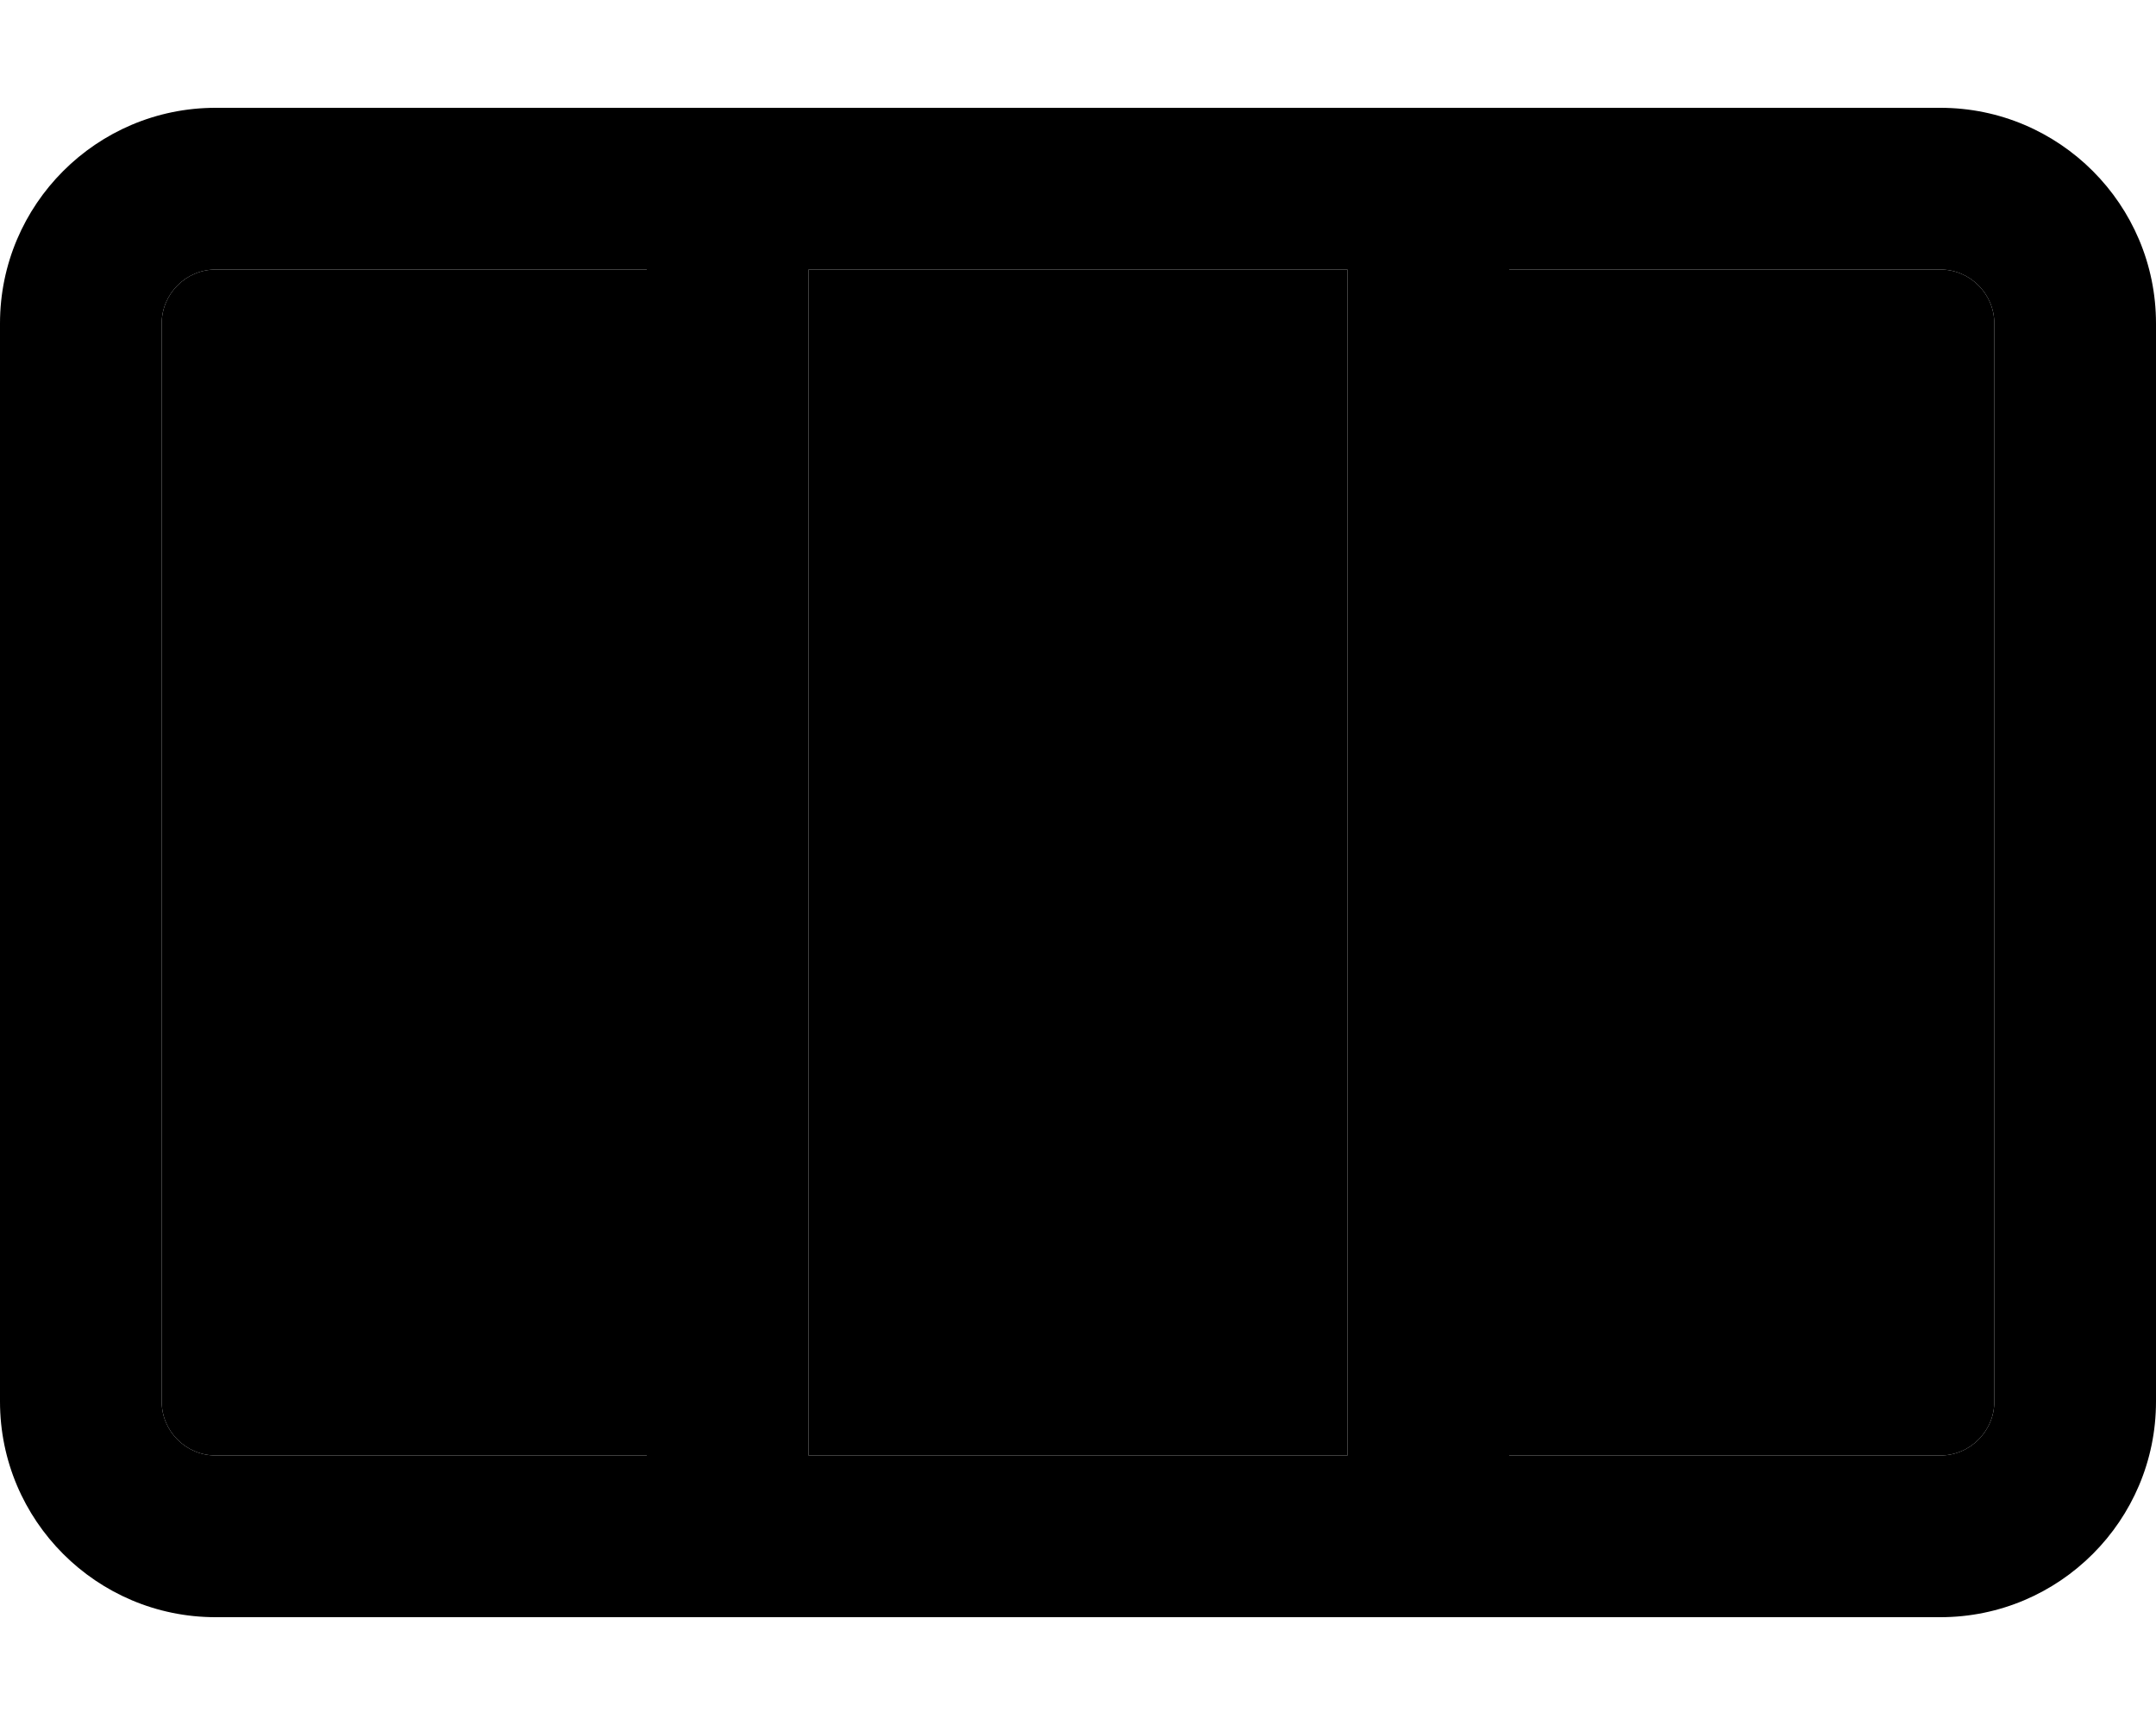 <svg xmlns="http://www.w3.org/2000/svg" viewBox="0 0 640 512"><path class="pr-icon-duotone-secondary" d="M48 96l0 320c0 8.8 7.2 16 16 16l128 0 0-352L64 80c-8.8 0-16 7.2-16 16zM240 80l0 352 160 0 0-352L240 80zm208 0l0 352 128 0c8.8 0 16-7.2 16-16l0-320c0-8.8-7.2-16-16-16L448 80z"/><path class="pr-icon-duotone-primary" d="M448 80l0 352 128 0c8.8 0 16-7.2 16-16l0-320c0-8.8-7.2-16-16-16L448 80zm-48 0L240 80l0 352 160 0 0-352zM192 432l0-352L64 80c-8.8 0-16 7.2-16 16l0 320c0 8.8 7.2 16 16 16l128 0zM0 96C0 60.7 28.7 32 64 32l512 0c35.3 0 64 28.7 64 64l0 320c0 35.3-28.7 64-64 64L64 480c-35.3 0-64-28.7-64-64L0 96z"/></svg>